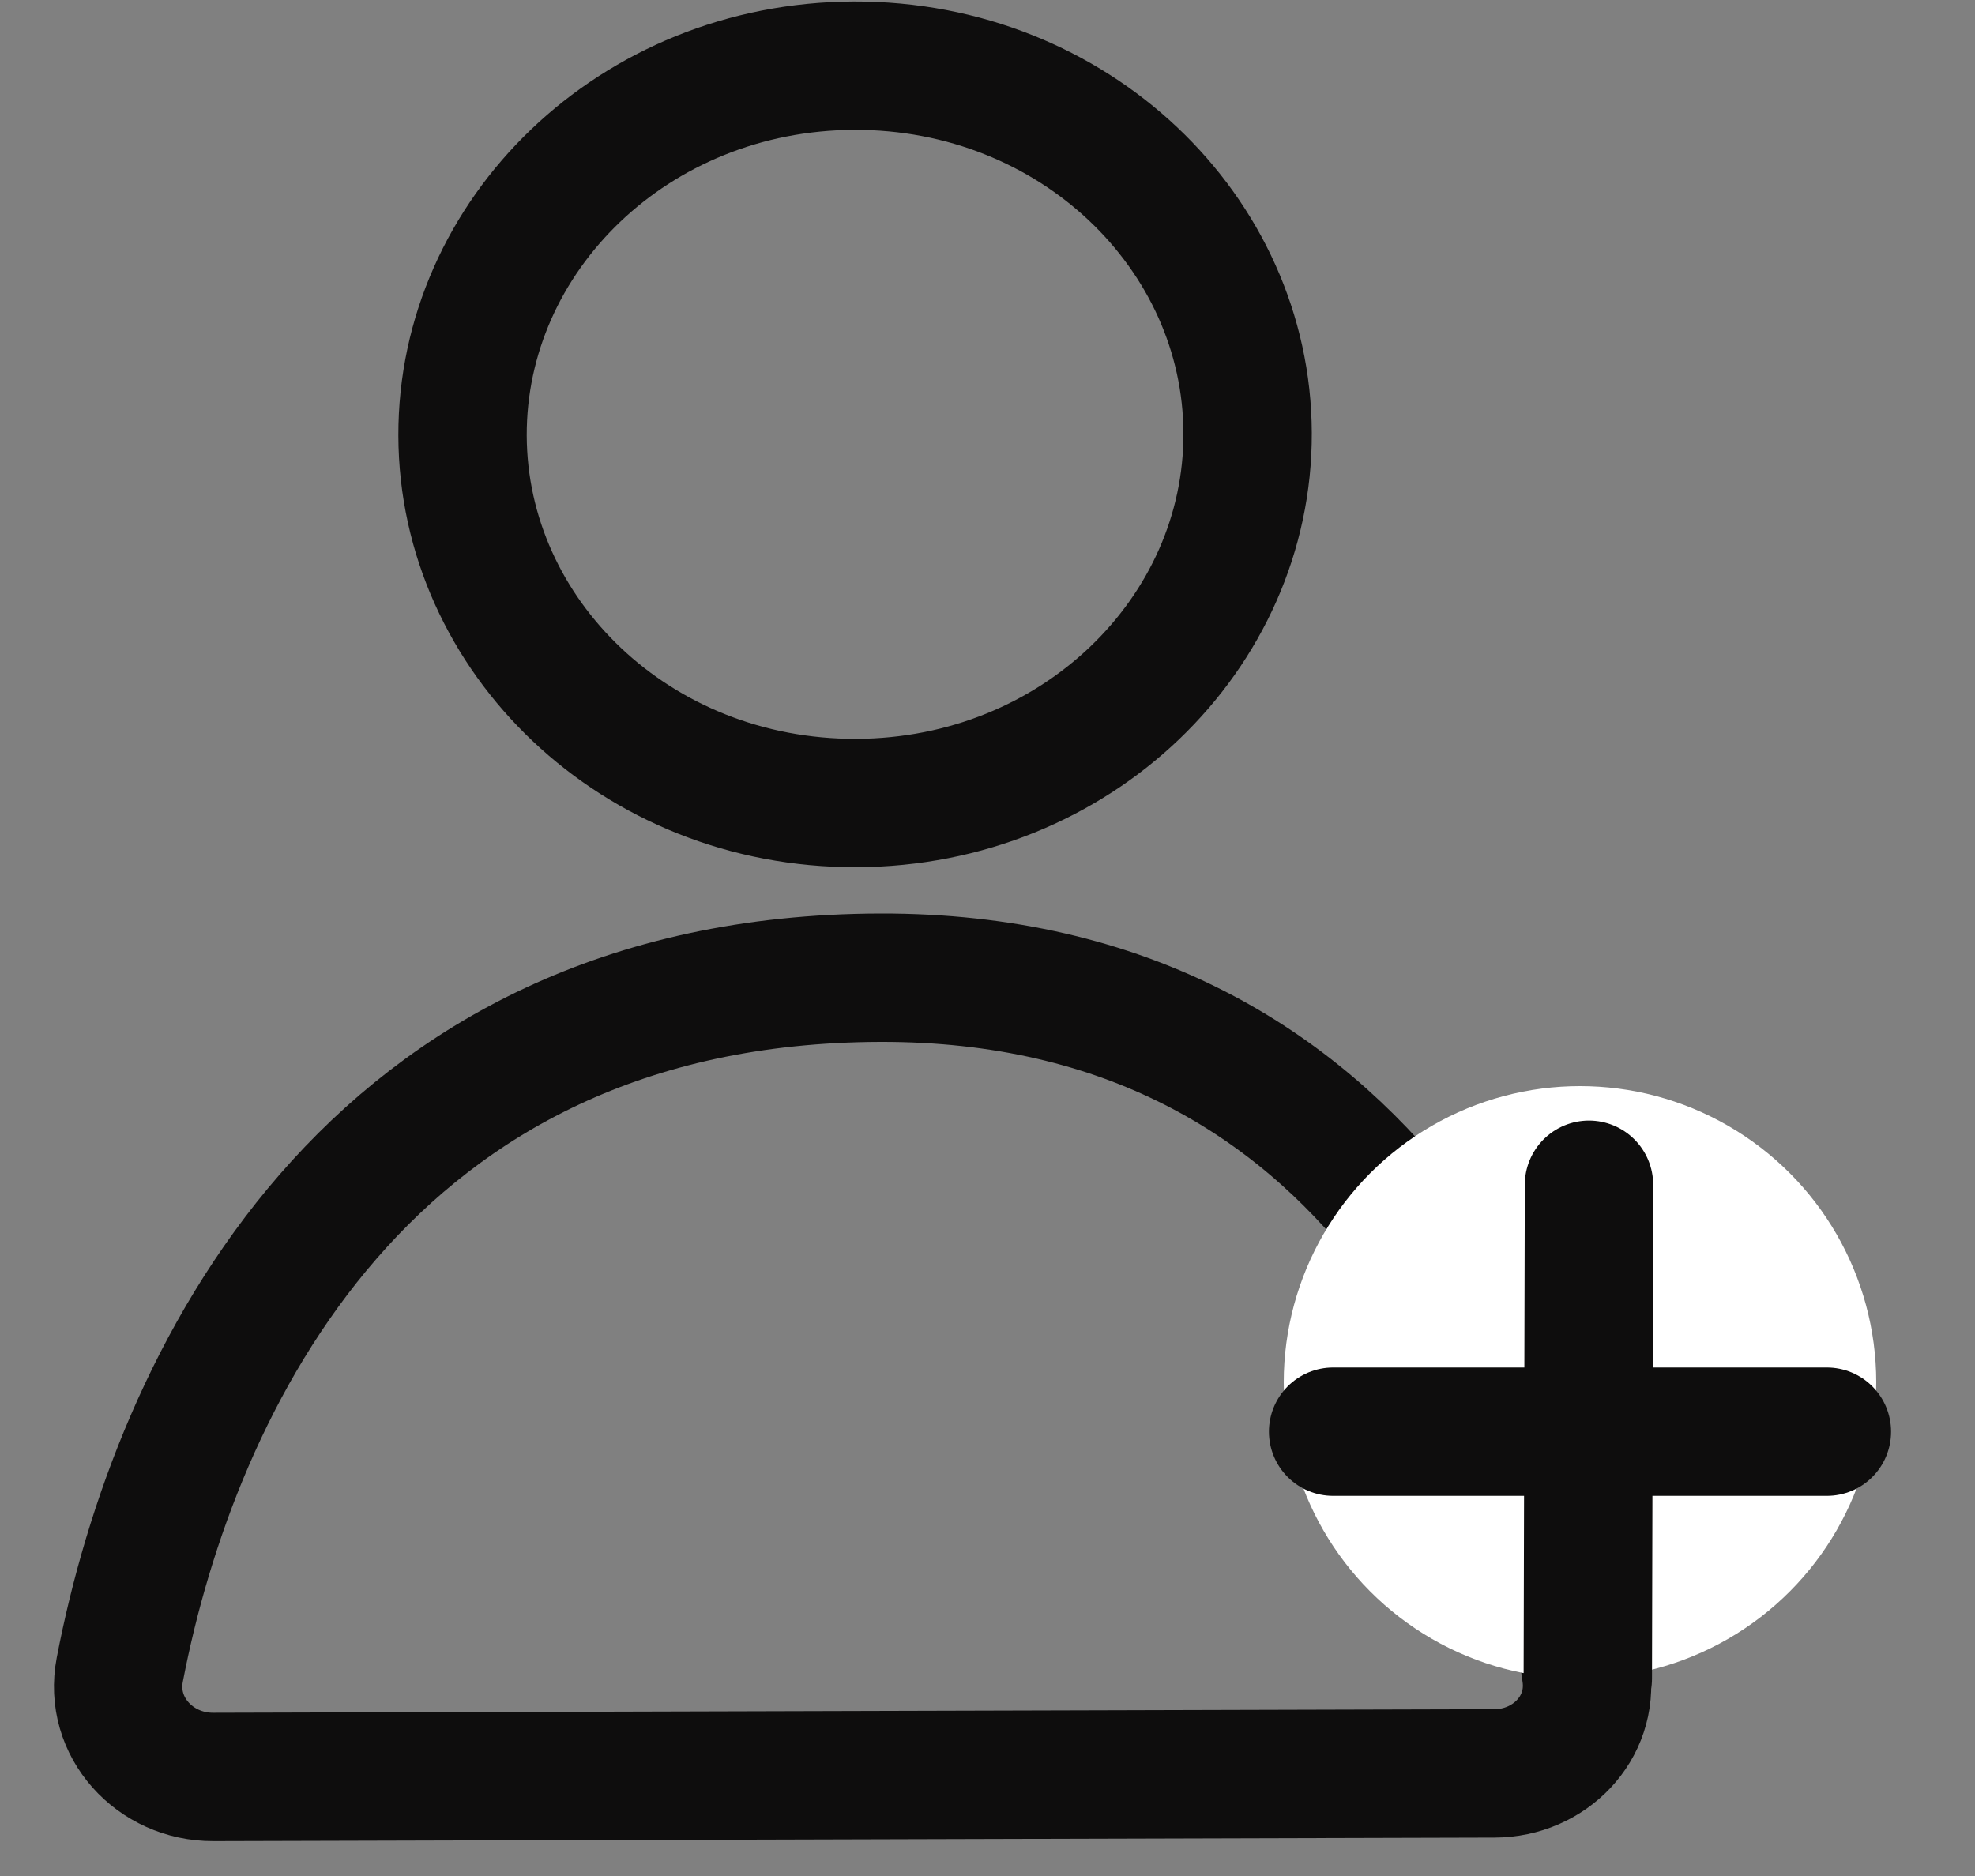 <svg width="20" height="19" viewBox="0 0 20 19" fill="none" xmlns="http://www.w3.org/2000/svg">
<rect x="0" y="0" width="20" height="19" fill="#808080" stroke="none"/>
<path d="M8.912 9.902C3.716 9.917 1.773 13.999 1.213 16.911C1.101 17.491 1.569 17.999 2.16 17.997L15.133 17.961C15.69 17.96 16.139 17.503 16.063 16.951C15.684 14.191 13.923 9.889 8.912 9.902Z" stroke="#0E0D0D" stroke-width="1.3"/>
<path d="M12.634 4.386C12.641 6.416 10.899 8.126 8.671 8.133C6.442 8.14 4.69 6.442 4.684 4.412C4.678 2.382 6.419 0.673 8.648 0.665C10.877 0.658 12.628 2.356 12.634 4.386Z" stroke="#0E0D0D" stroke-width="1.3"/>
<circle cx="16" cy="14" r="3" fill="white"/>
<path d="M13.5 14.5H18.5" stroke="#0E0D0D" stroke-width="1.3" stroke-linecap="round"/>
<path d="M16.079 16.998L16.091 11.999" stroke="#0E0D0D" stroke-width="1.3" stroke-linecap="round"/>
</svg>

